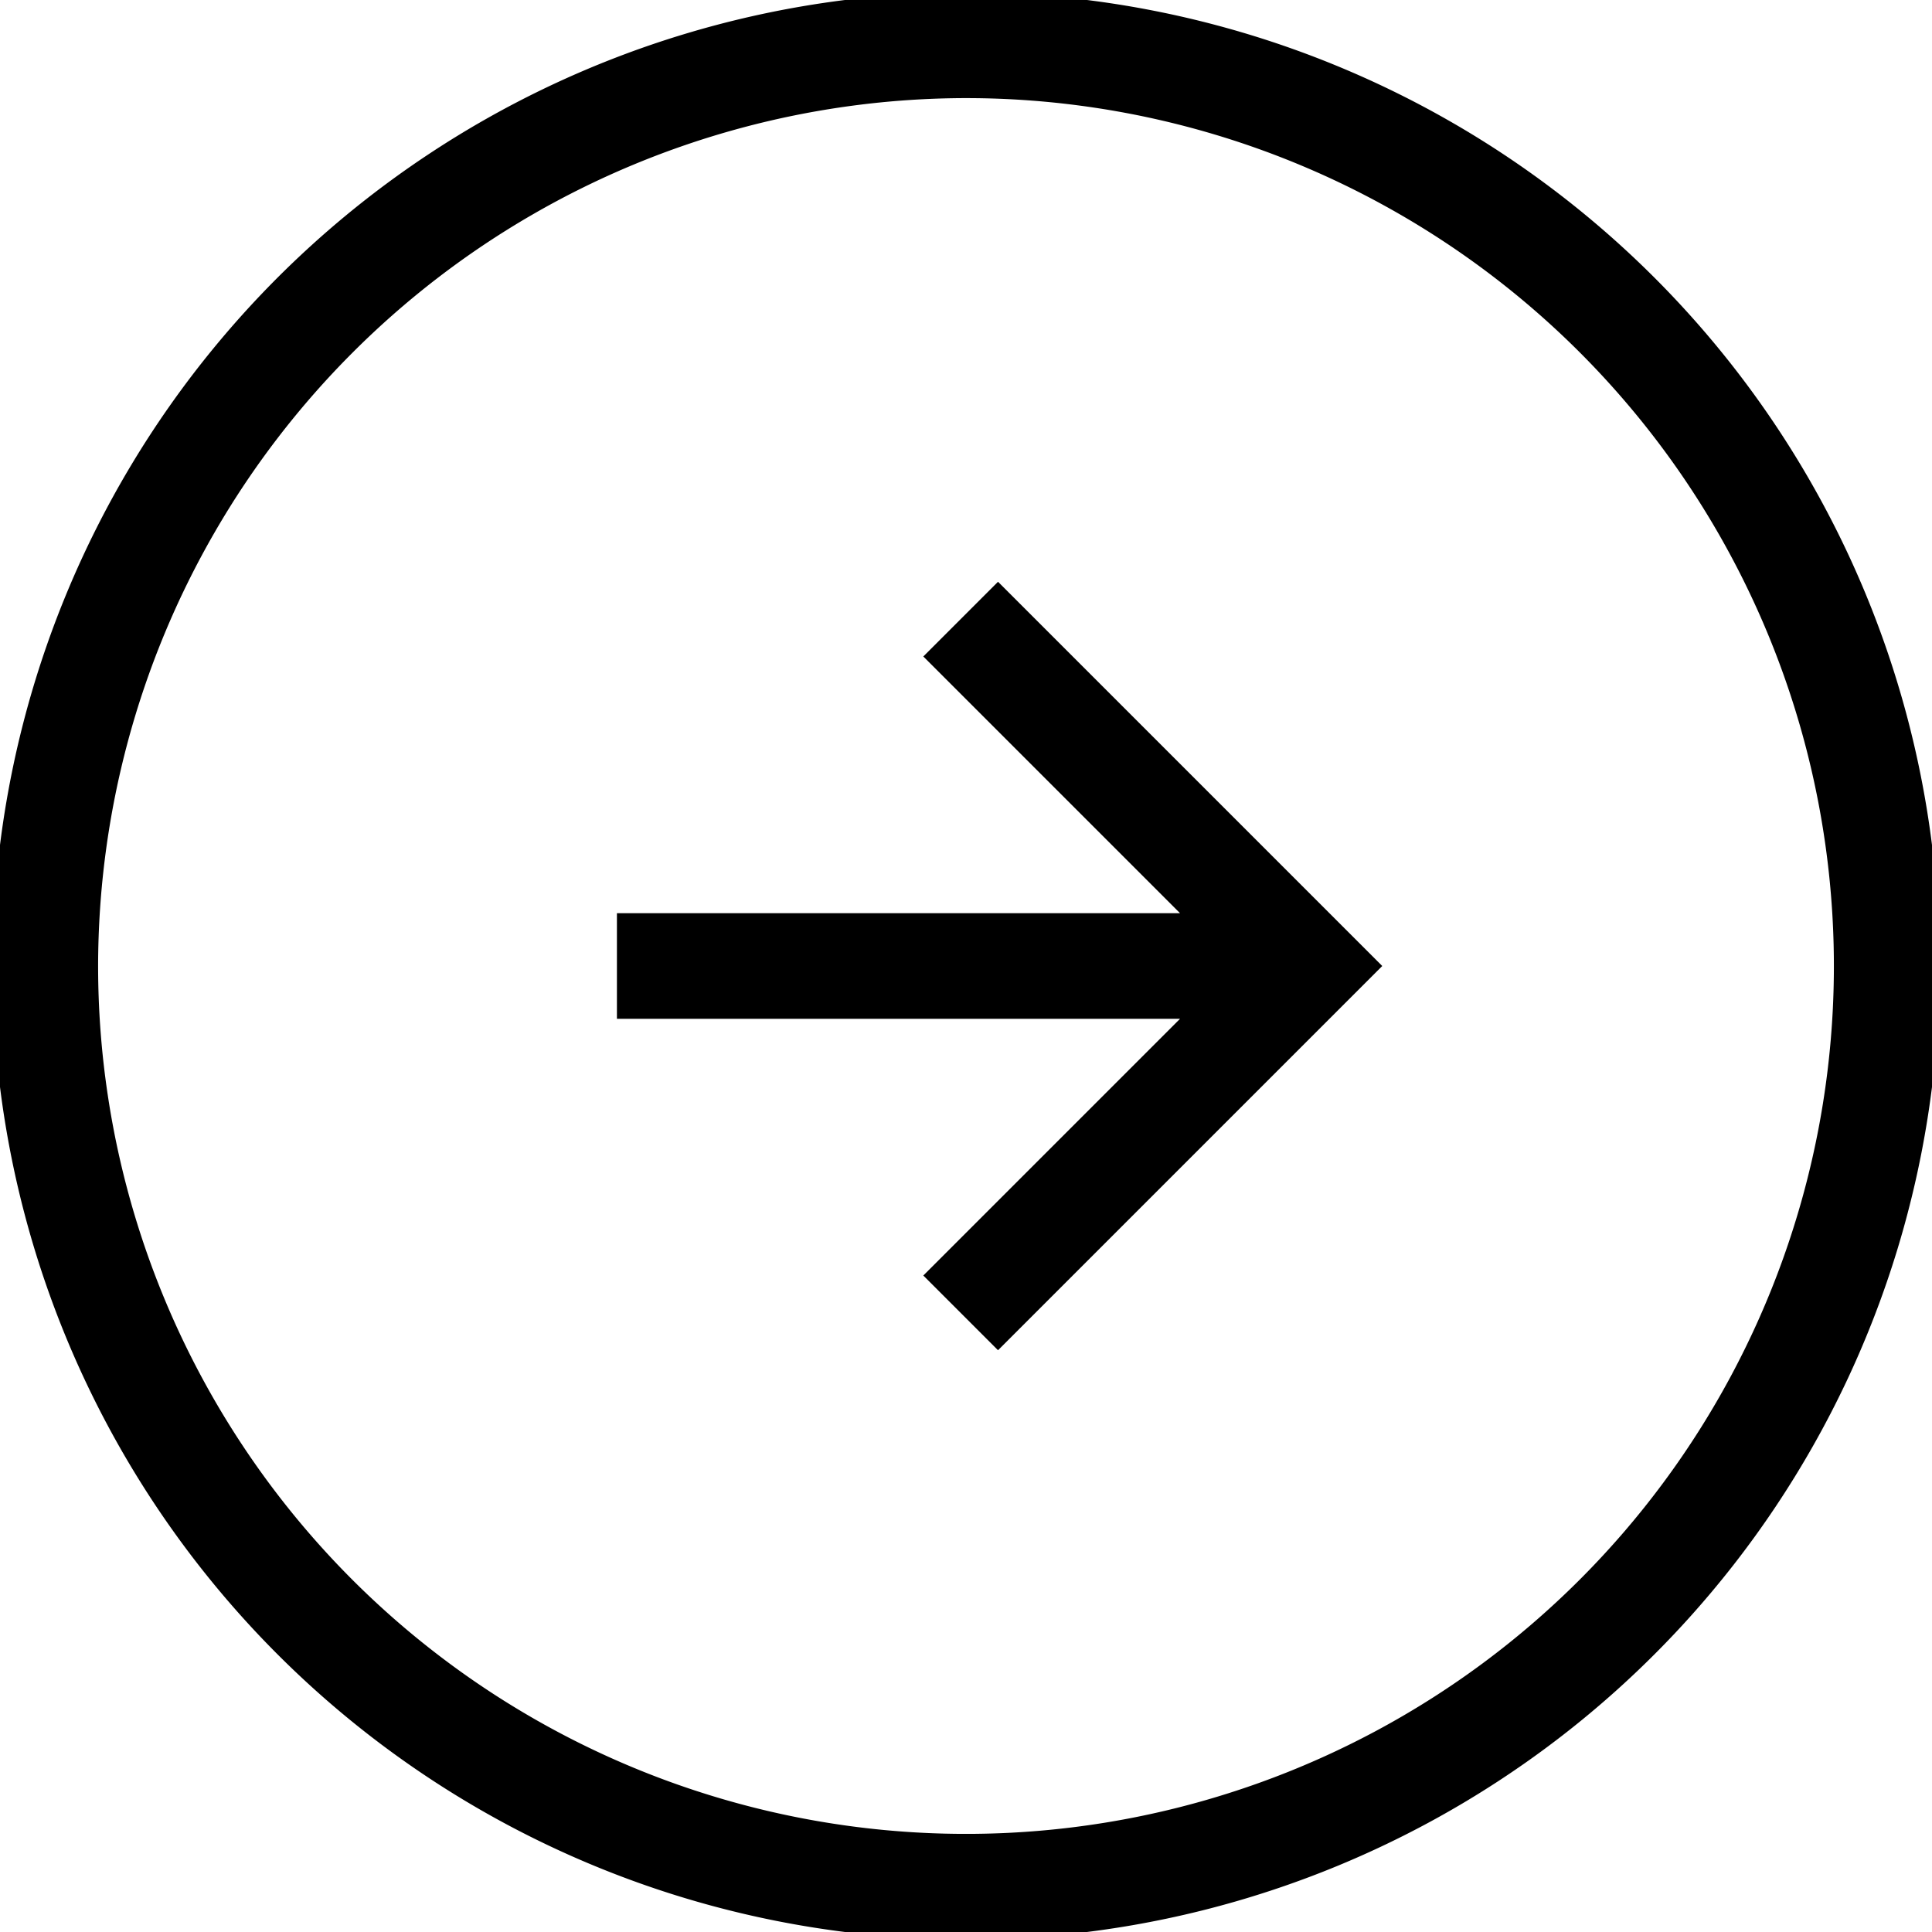 <svg xmlns="http://www.w3.org/2000/svg" viewBox="0 0 128 128">
<polygon fill="currentColor" stroke="currentColor" points="66.121 39.251 61.879 43.494 79.385 61 41.373 61 41.373 67 79.385 67 61.879 84.506 66.121 88.749 90.87 64 66.121 39.251"/>
<path fill="currentColor" stroke="currentColor" d="M64,6A58,58,0,1,1,6,64,58.066,58.066,0,0,1,64,6m0-6a64,64,0,1,0,64,64A64,64,0,0,0,64,0Z"/>
</svg>